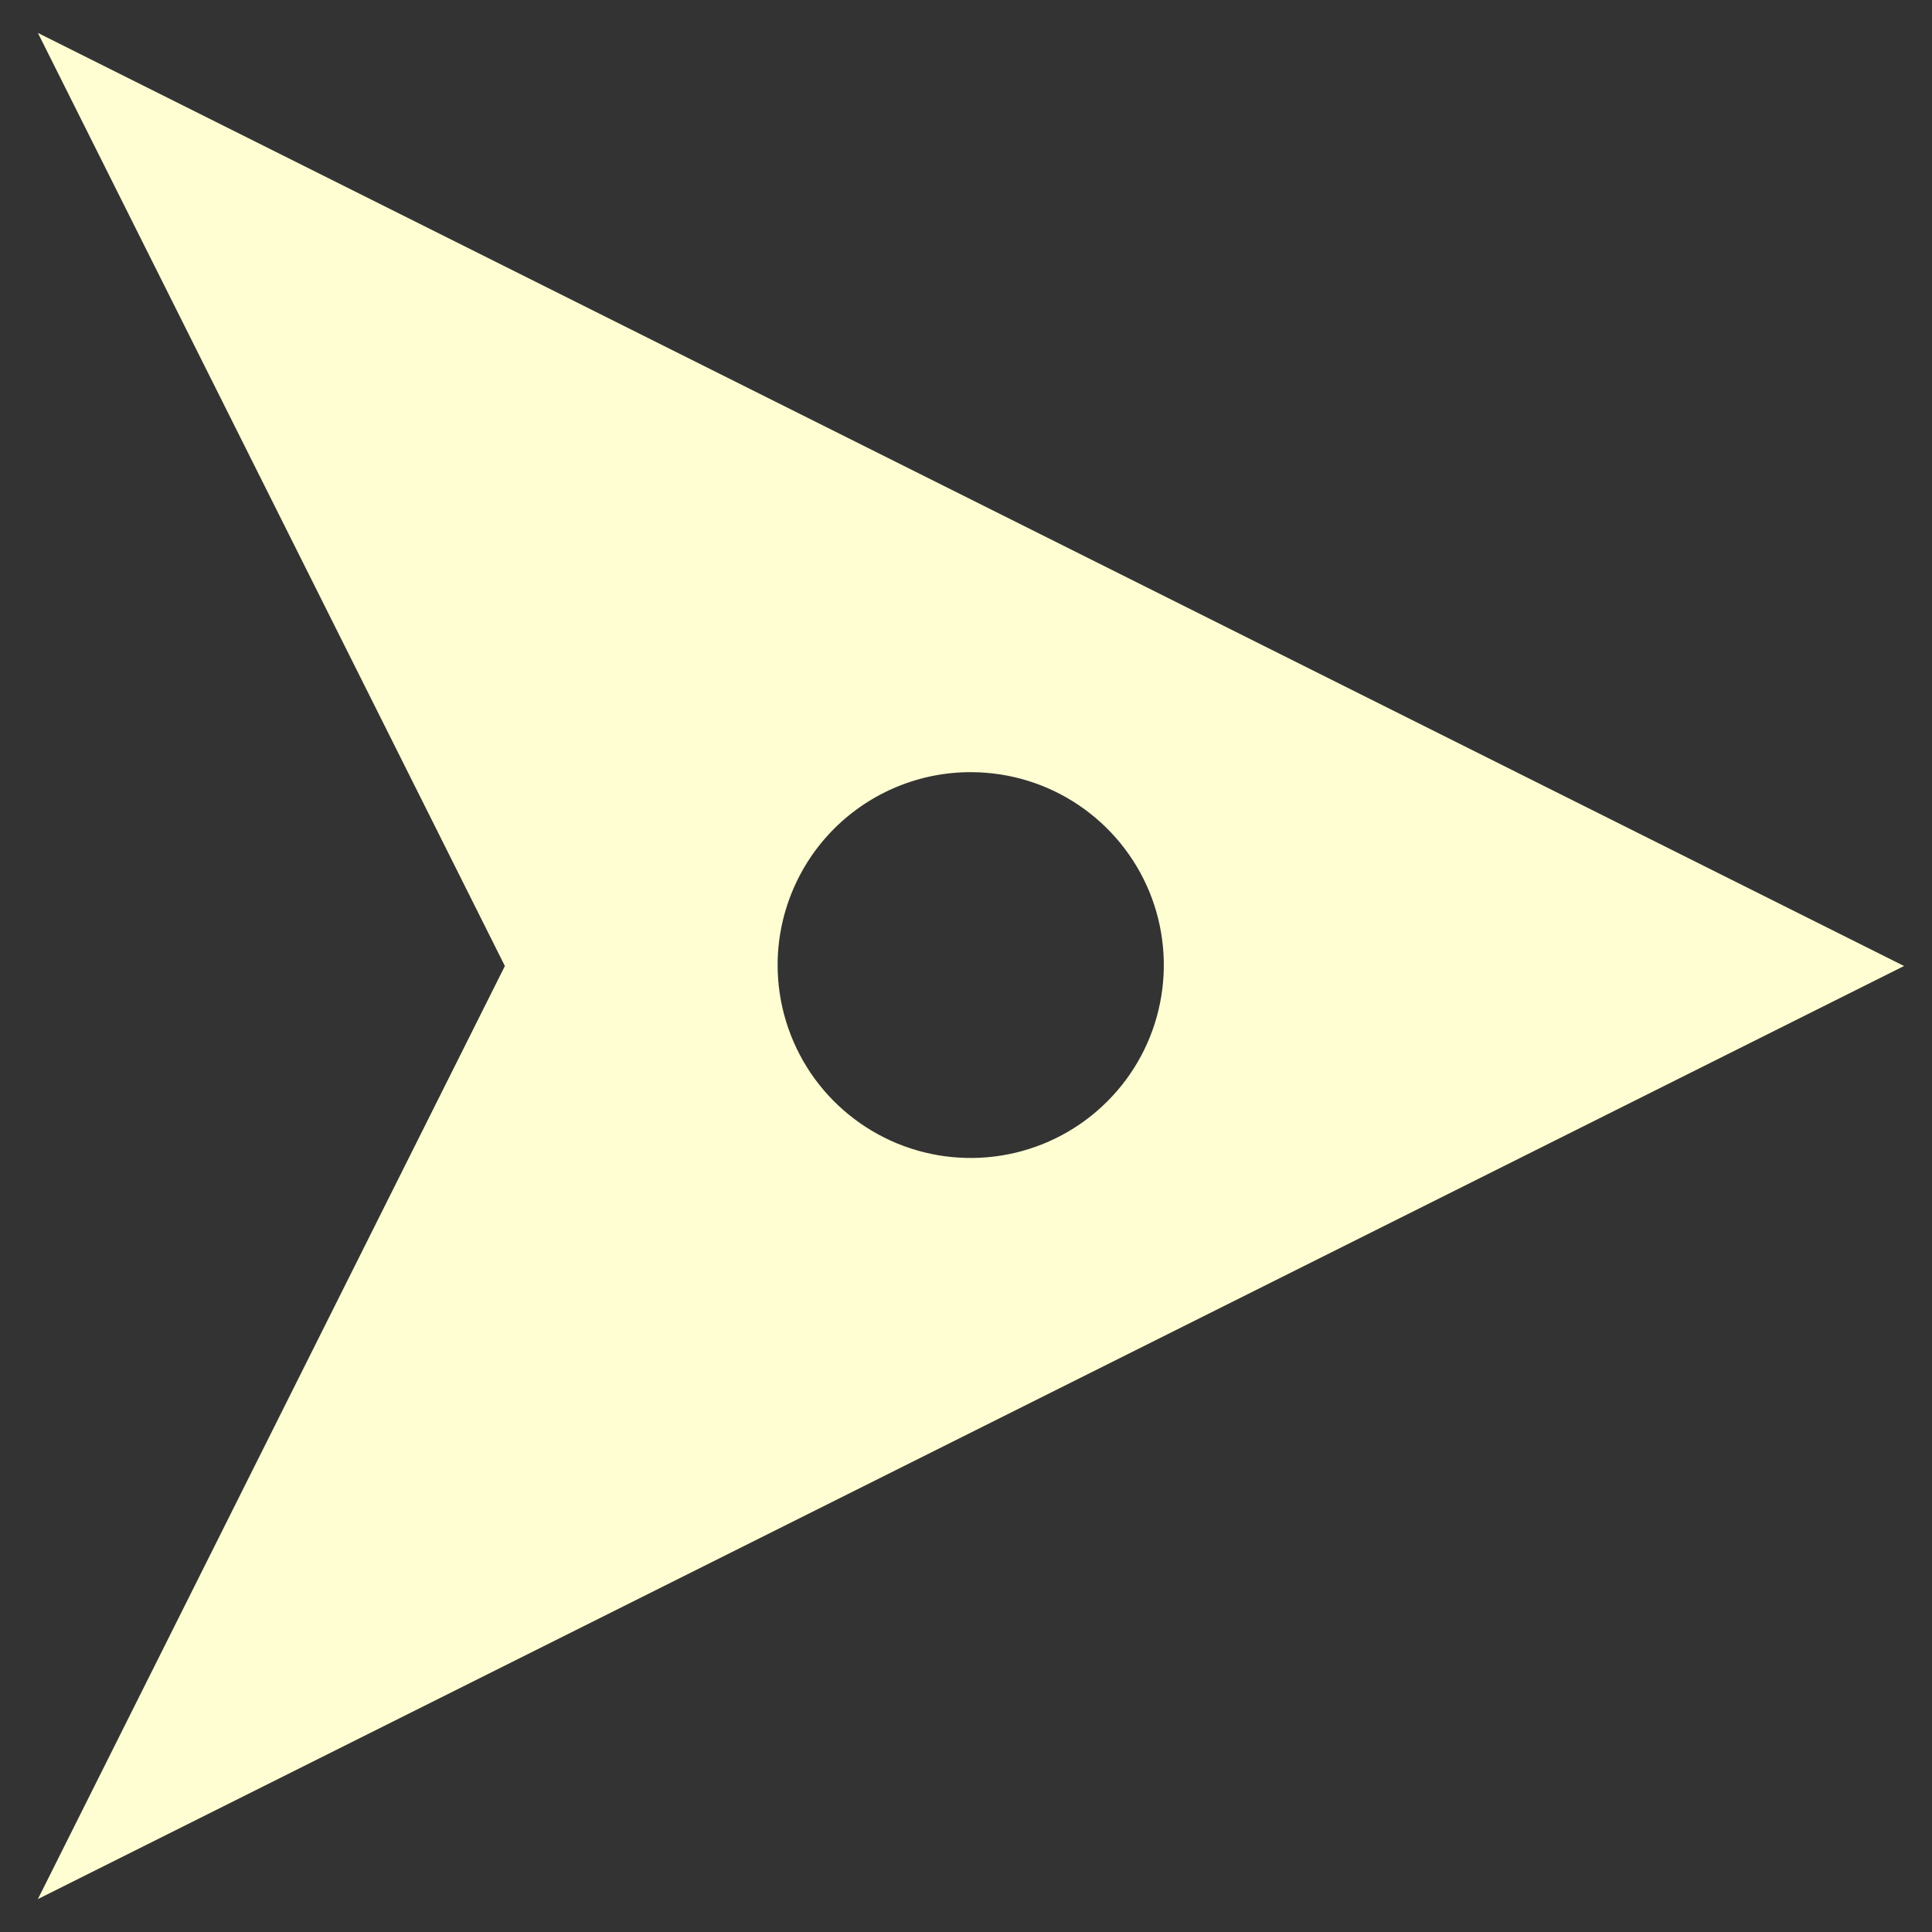<svg width="28" height="28" viewBox="0 0 28 28" fill="none" xmlns="http://www.w3.org/2000/svg">
<rect x="0" y="0" width="28" height="28" fill="#333333" stroke="none"/>
<path d="M27.595 14L0.549 0.477L7.317 14L0.549 27.523L27.595 14ZM14.085 11.191C14.638 11.194 15.177 11.36 15.634 11.669C16.092 11.978 16.448 12.415 16.658 12.925C16.867 13.435 16.921 13.996 16.812 14.537C16.704 15.078 16.437 15.575 16.046 15.964C15.656 16.354 15.158 16.62 14.617 16.728C14.075 16.836 13.514 16.782 13.003 16.572C12.492 16.361 12.055 16.005 11.747 15.548C11.439 15.09 11.273 14.552 11.27 14C11.268 13.63 11.34 13.264 11.481 12.922C11.622 12.58 11.829 12.269 12.091 12.008C12.353 11.747 12.664 11.54 13.006 11.4C13.349 11.259 13.715 11.188 14.085 11.191Z" fill="#FFFDD2"/>
</svg>
